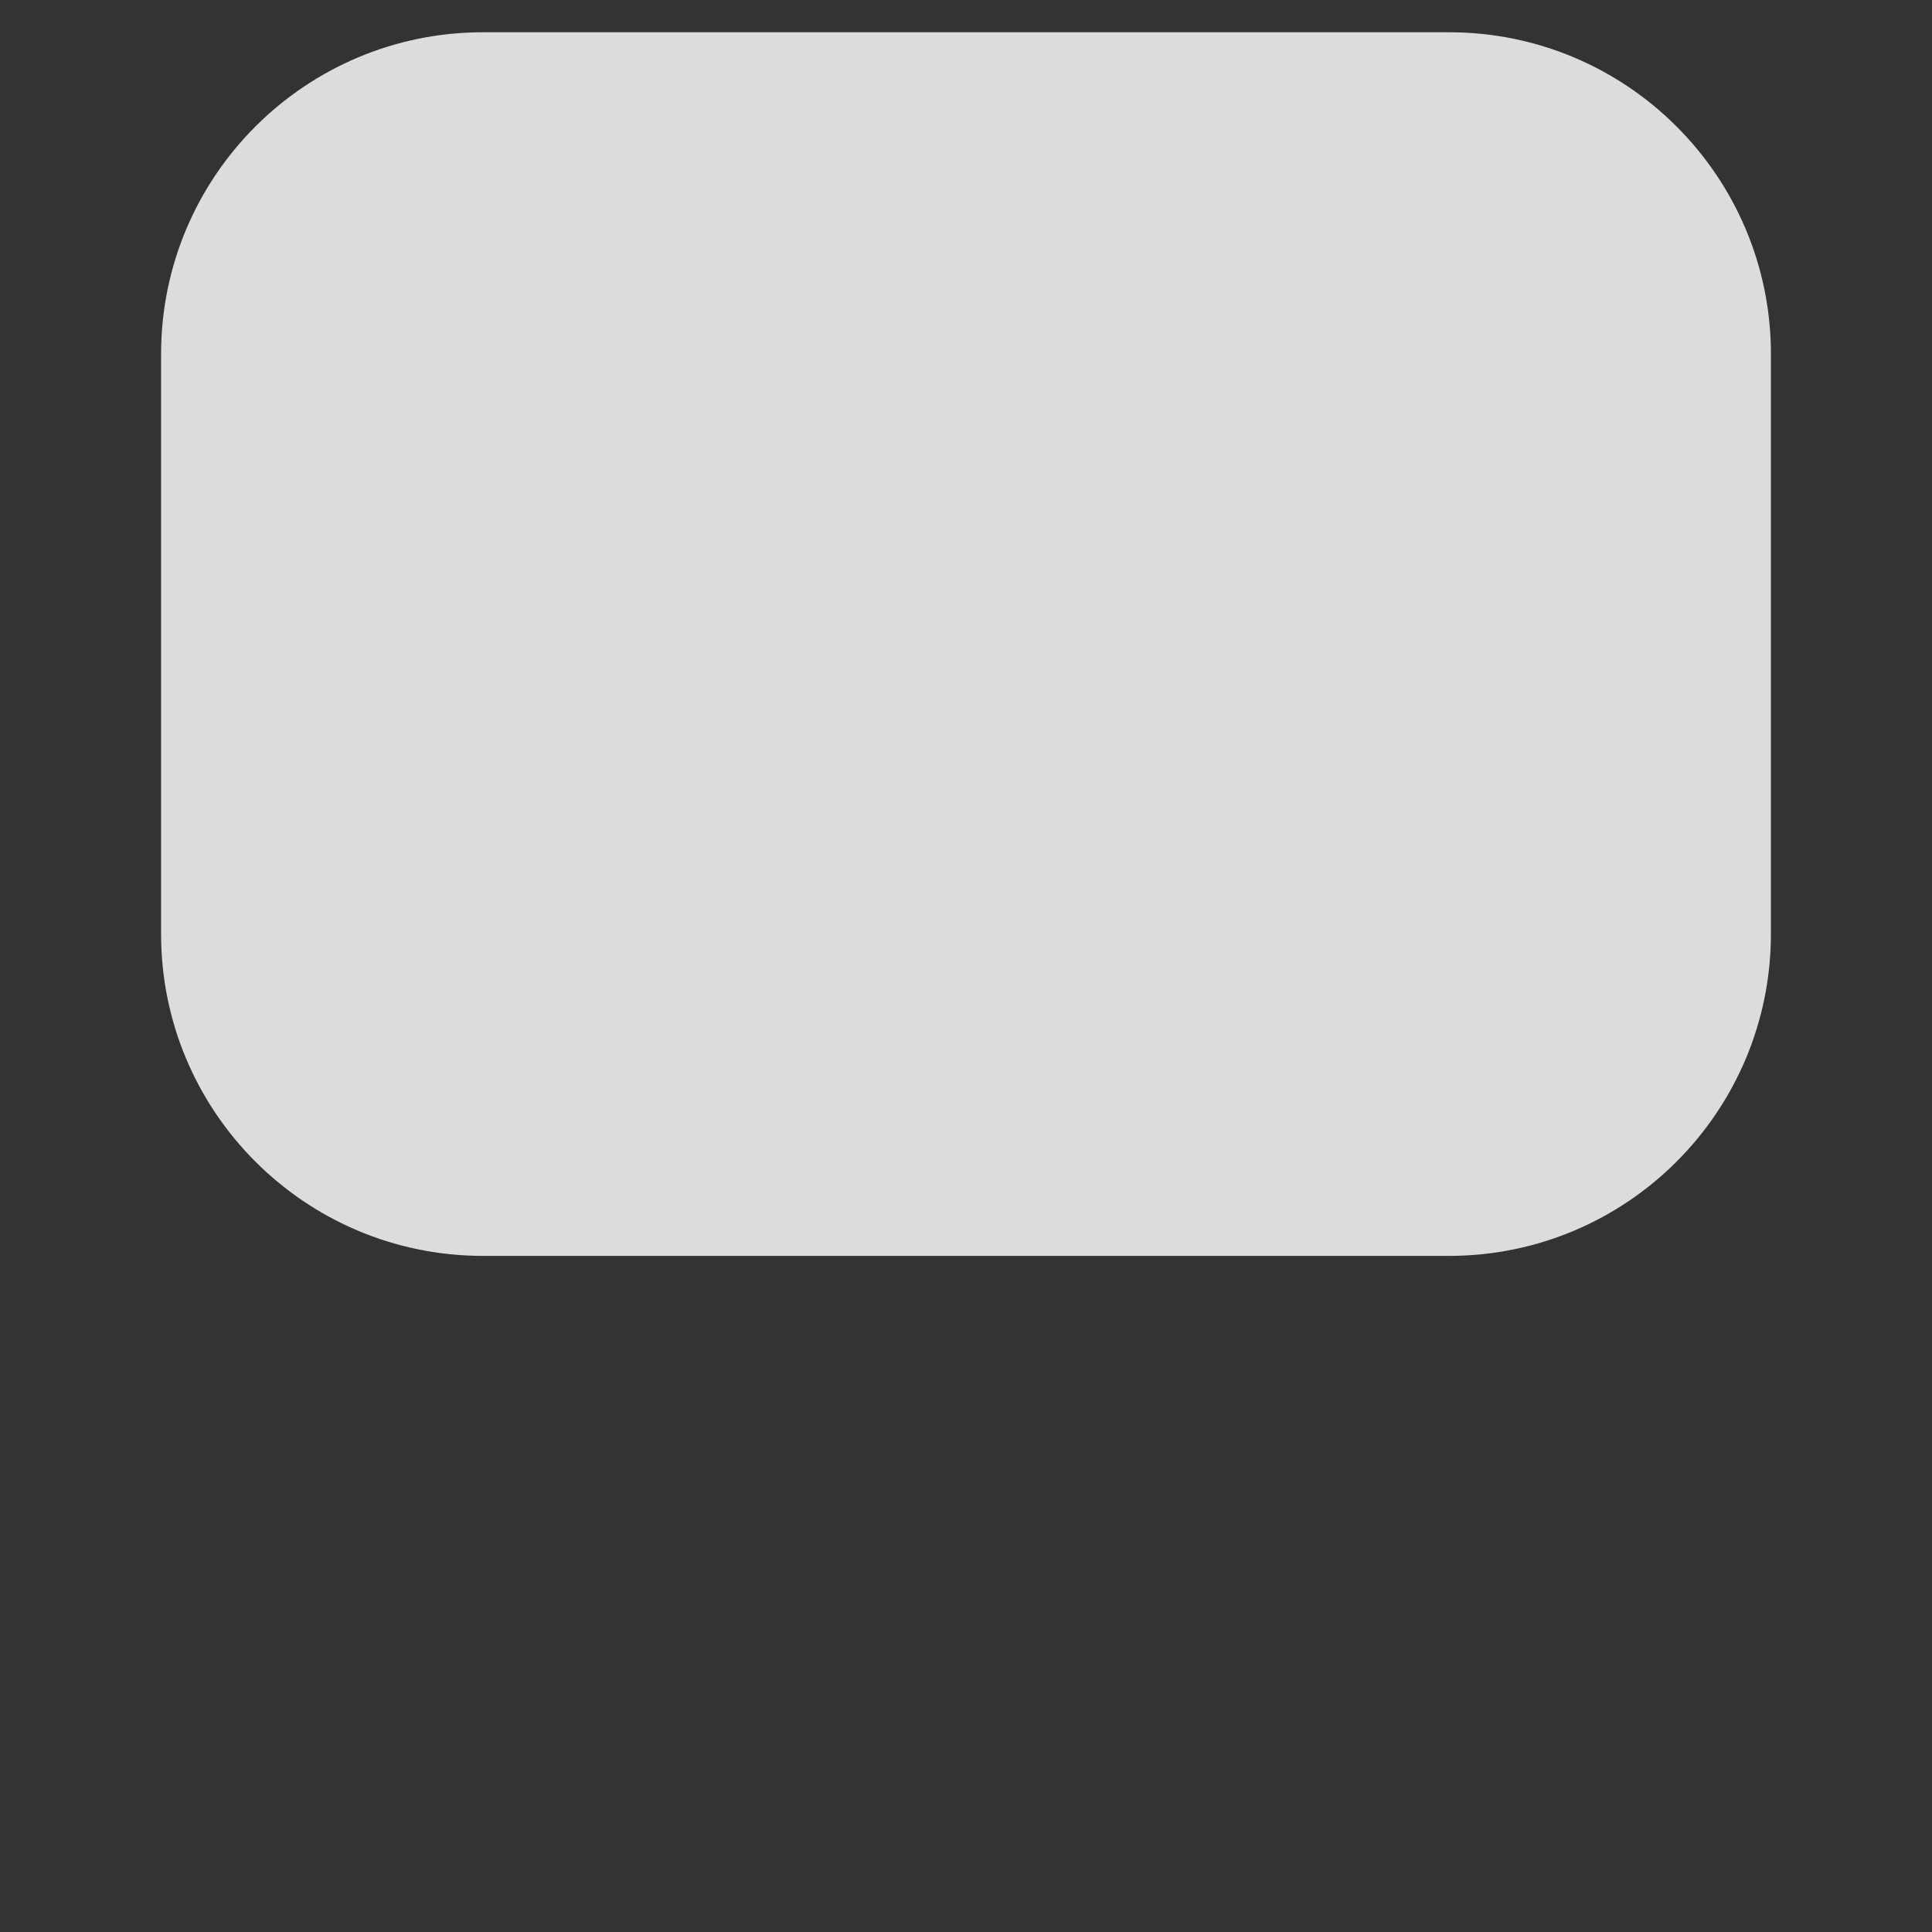 <?xml version="1.0" encoding="utf-8"?>
<!-- Generator: Adobe Illustrator 20.0.0, SVG Export Plug-In . SVG Version: 6.00 Build 0)  -->
<svg version="1.2" baseProfile="tiny" id="Layer_1" xmlns="http://www.w3.org/2000/svg" xmlns:xlink="http://www.w3.org/1999/xlink"
	 x="0px" y="0px" width="8.504px" height="8.504px" viewBox="0 0 8.504 8.504" xml:space="preserve">
<g>
	<rect fill="#333333" width="8.504" height="8.504"/>
	<path fill="#DCDCDC" d="M6.378,5.528H2.126c-0.783,0-1.417-0.635-1.417-1.417V1.559c0-0.783,0.635-1.417,1.417-1.417h4.252
		c0.783,0,1.417,0.635,1.417,1.417V4.11C7.795,4.893,7.161,5.528,6.378,5.528z"/>
</g>
</svg>
